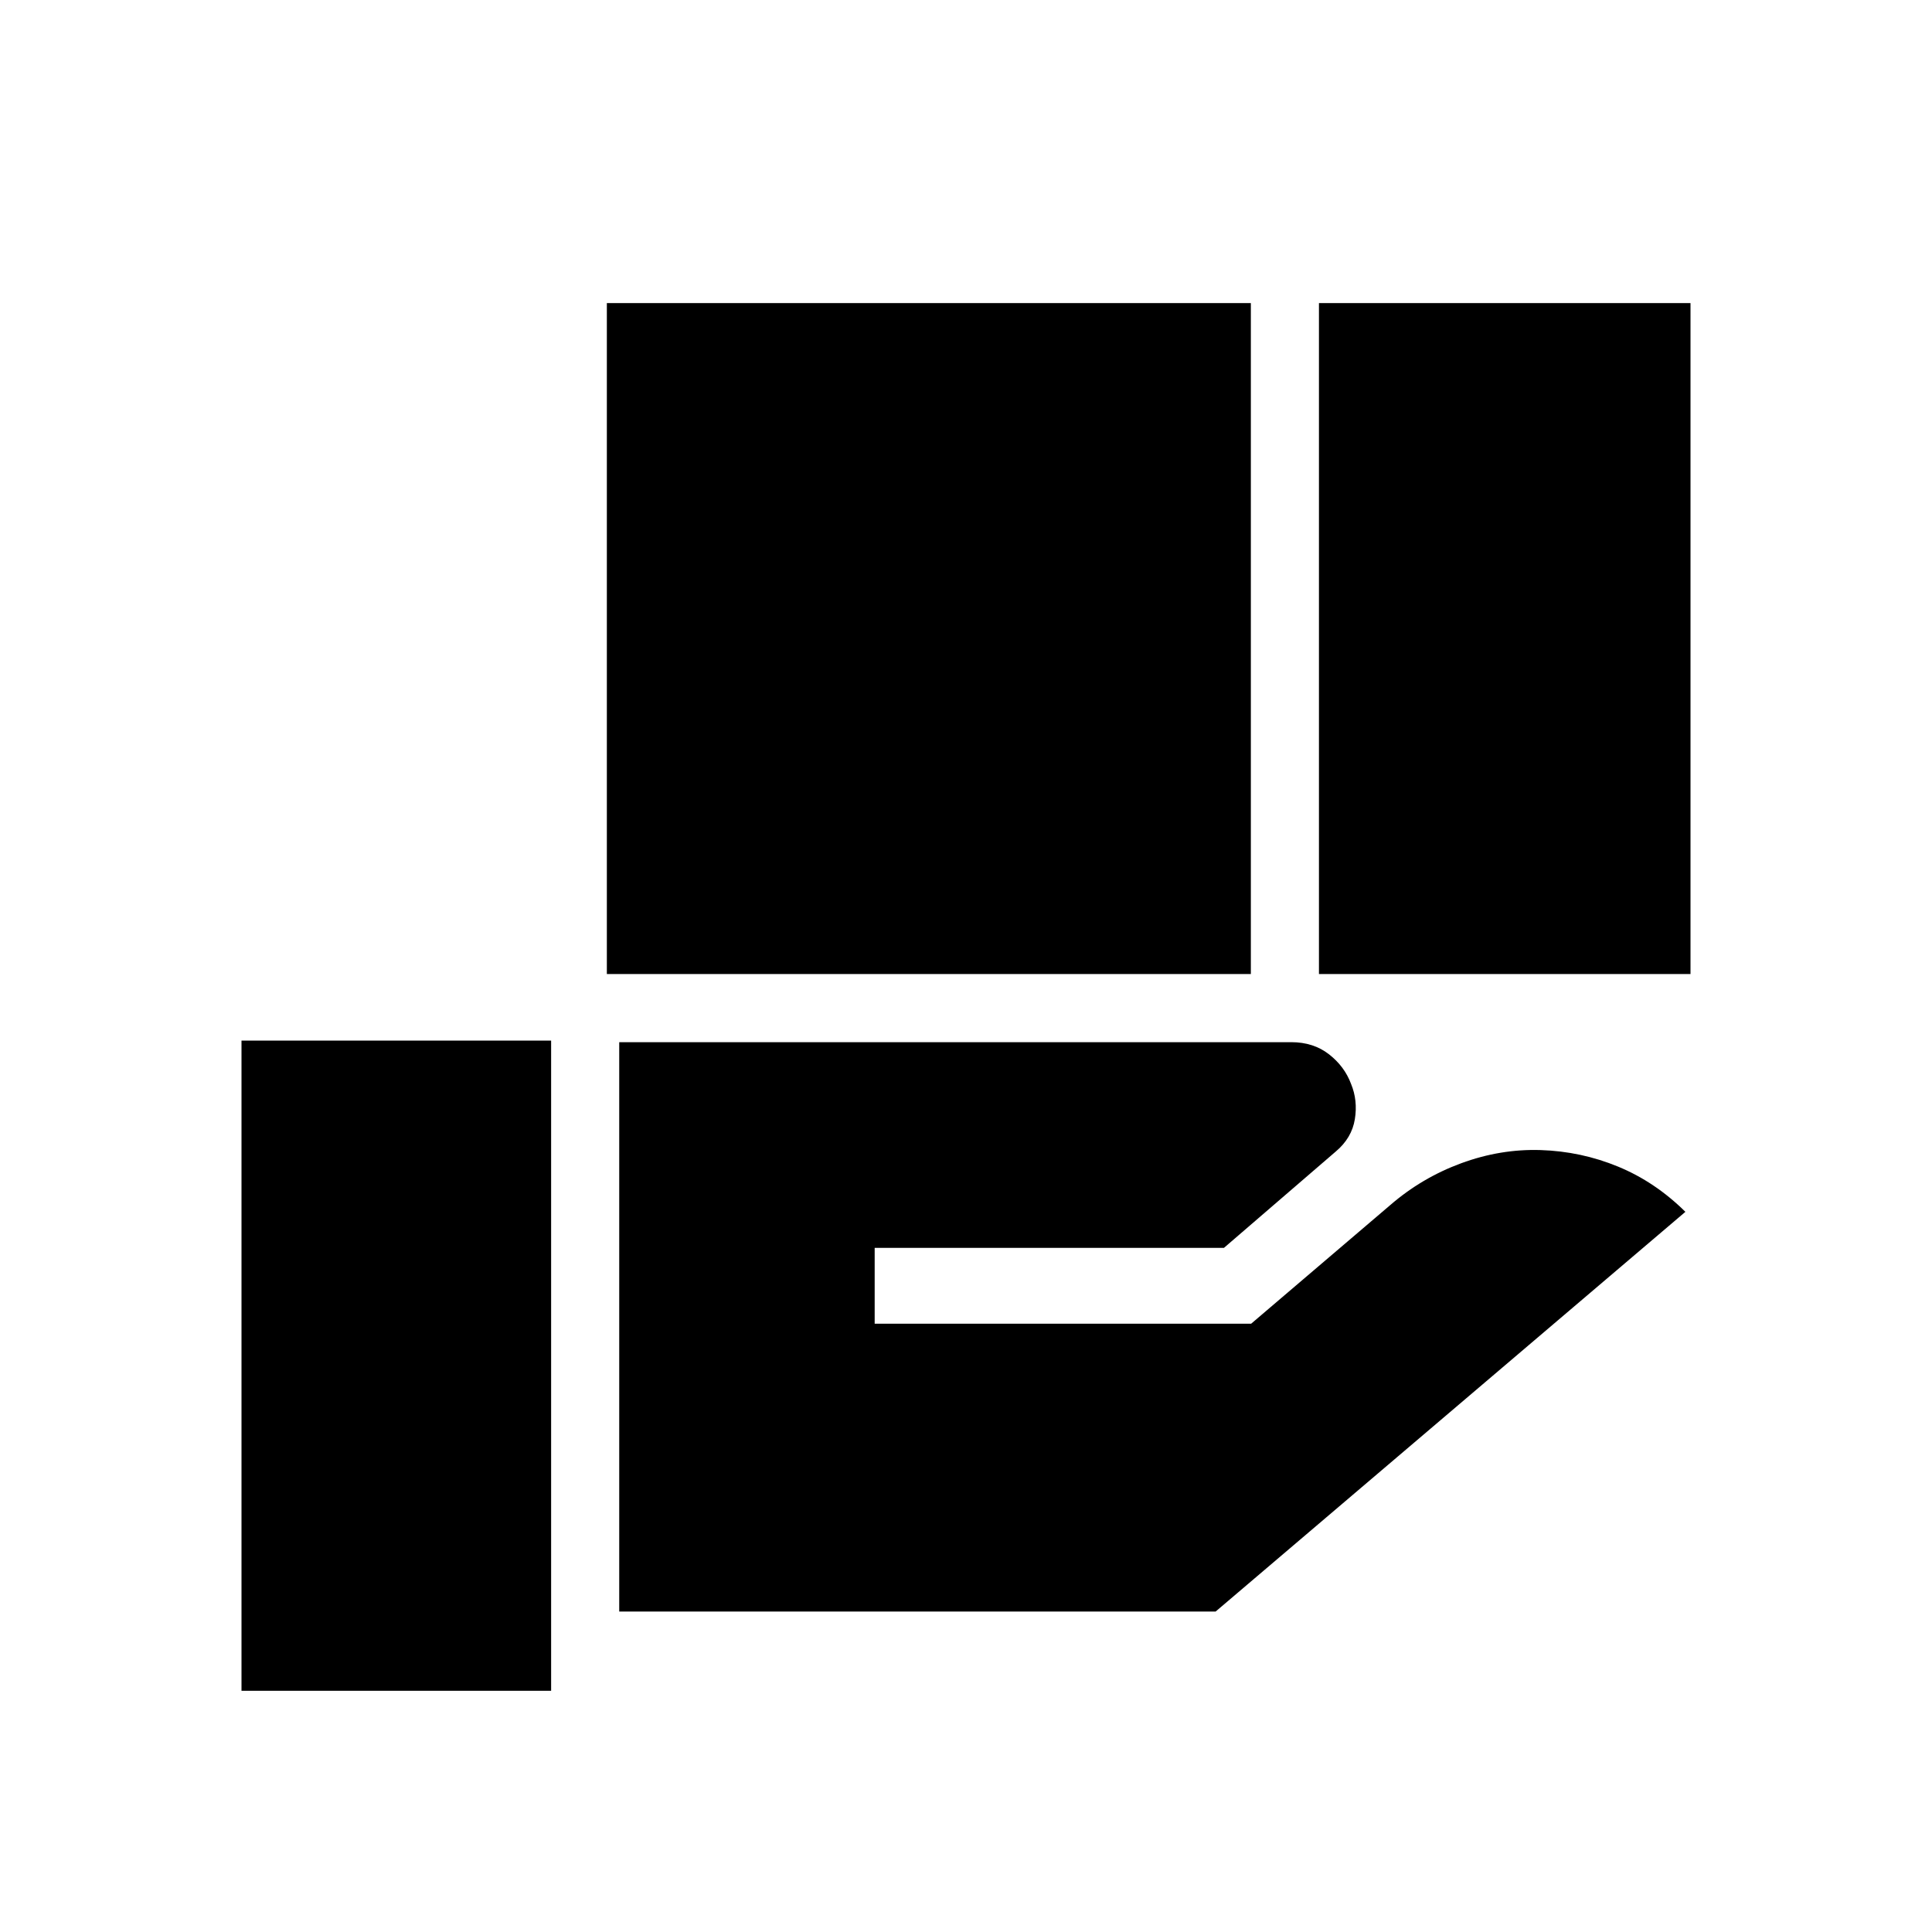 <svg xmlns="http://www.w3.org/2000/svg" height="40" viewBox="0 -960 960 960" width="40"><path d="M301.54-476v-333.39h320V-476h-320Zm353.84 0v-333.39H840V-476H655.38ZM307.69-159.23v-282.92h333.95q10.99 0 18.73 6.02 7.73 6.03 10.96 14.72 3.39 8.18 1.89 17.51-1.5 9.34-9.42 16.03l-55.62 47.92H434.62v37.69h187.07l69.03-58.87q15.74-13.64 35.29-20.84 19.55-7.21 39.5-6.57 20.11.64 38.5 8.22 18.4 7.58 33.45 22.47L604.03-159.23H307.69ZM120-119.85v-323.07h153.85v323.07H120Z"/></svg>